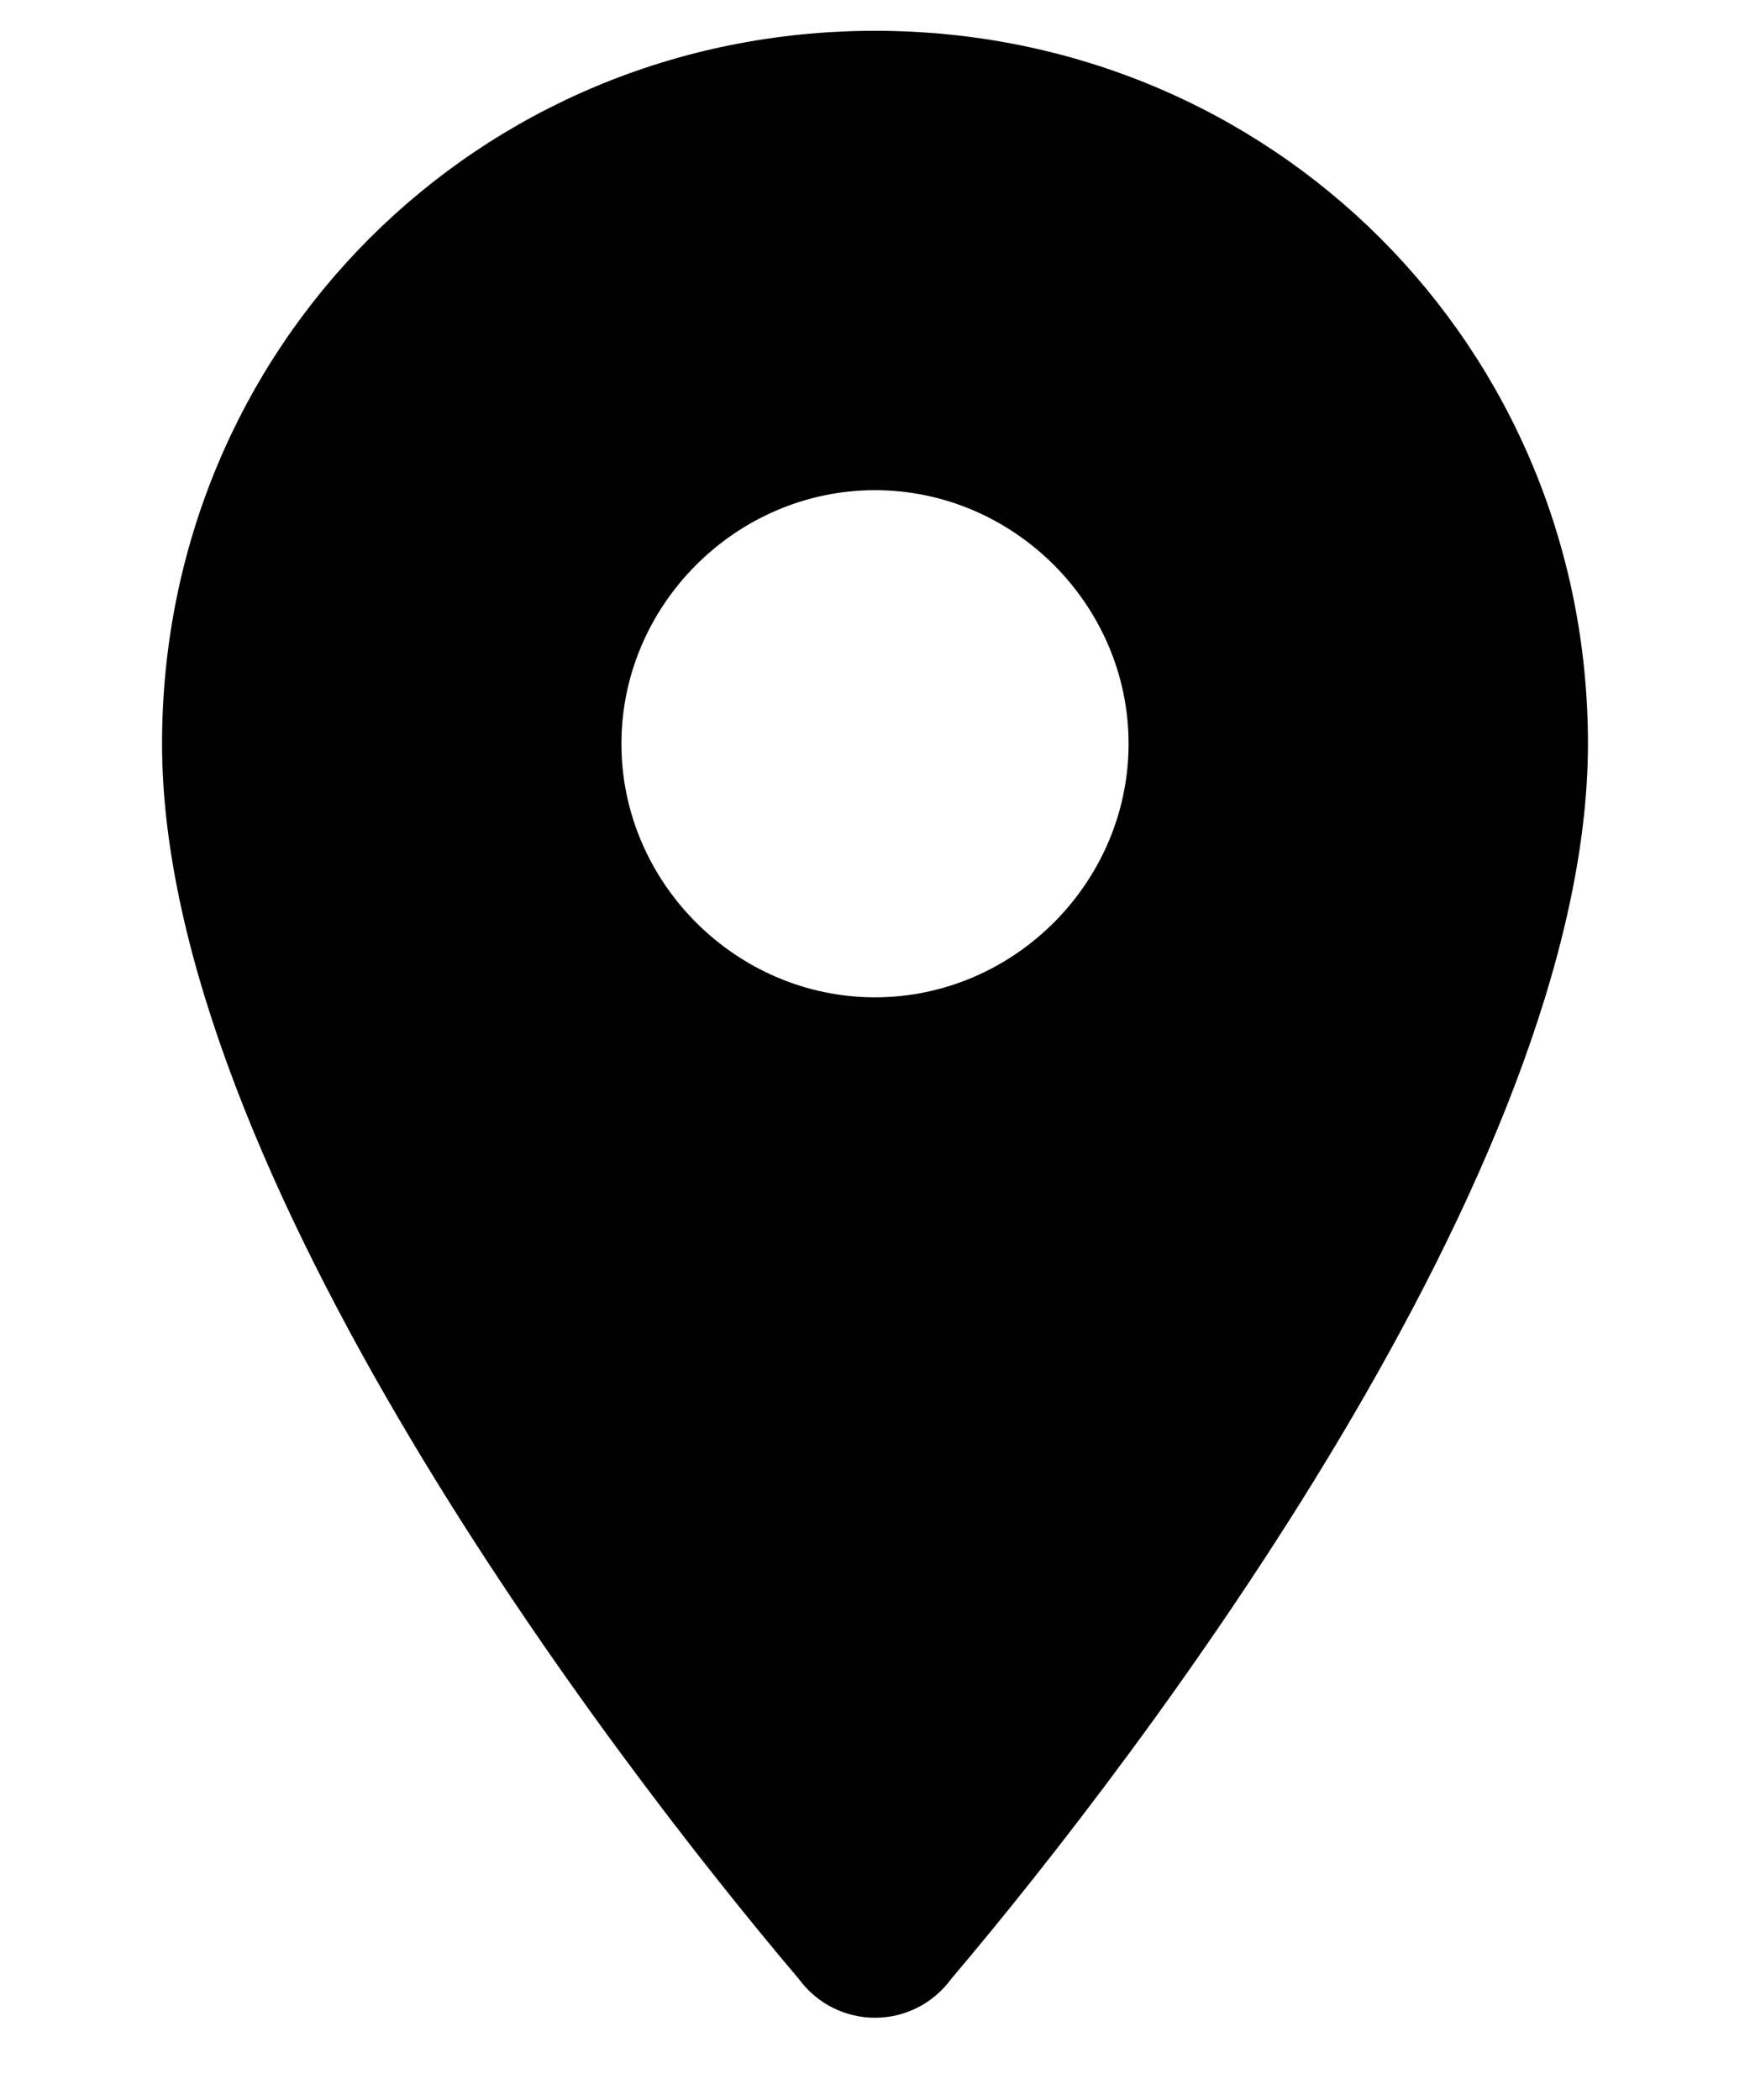 <svg width="10" height="12" viewBox="0 0 10 12" fill="none" xmlns="http://www.w3.org/2000/svg">
<path d="M5 0.176C2.73 0.176 0.926 1.98 0.926 4.25C0.926 6.684 3.496 10.047 4.562 11.305C4.781 11.605 5.219 11.605 5.438 11.305C6.504 10.047 9.074 6.684 9.074 4.25C9.074 1.98 7.27 0.176 5 0.176ZM5 5.699C4.207 5.699 3.551 5.043 3.551 4.25C3.551 3.457 4.207 2.801 5 2.801C5.793 2.801 6.449 3.457 6.449 4.25C6.449 5.043 5.793 5.699 5 5.699Z" fill="#000"/>
</svg>
